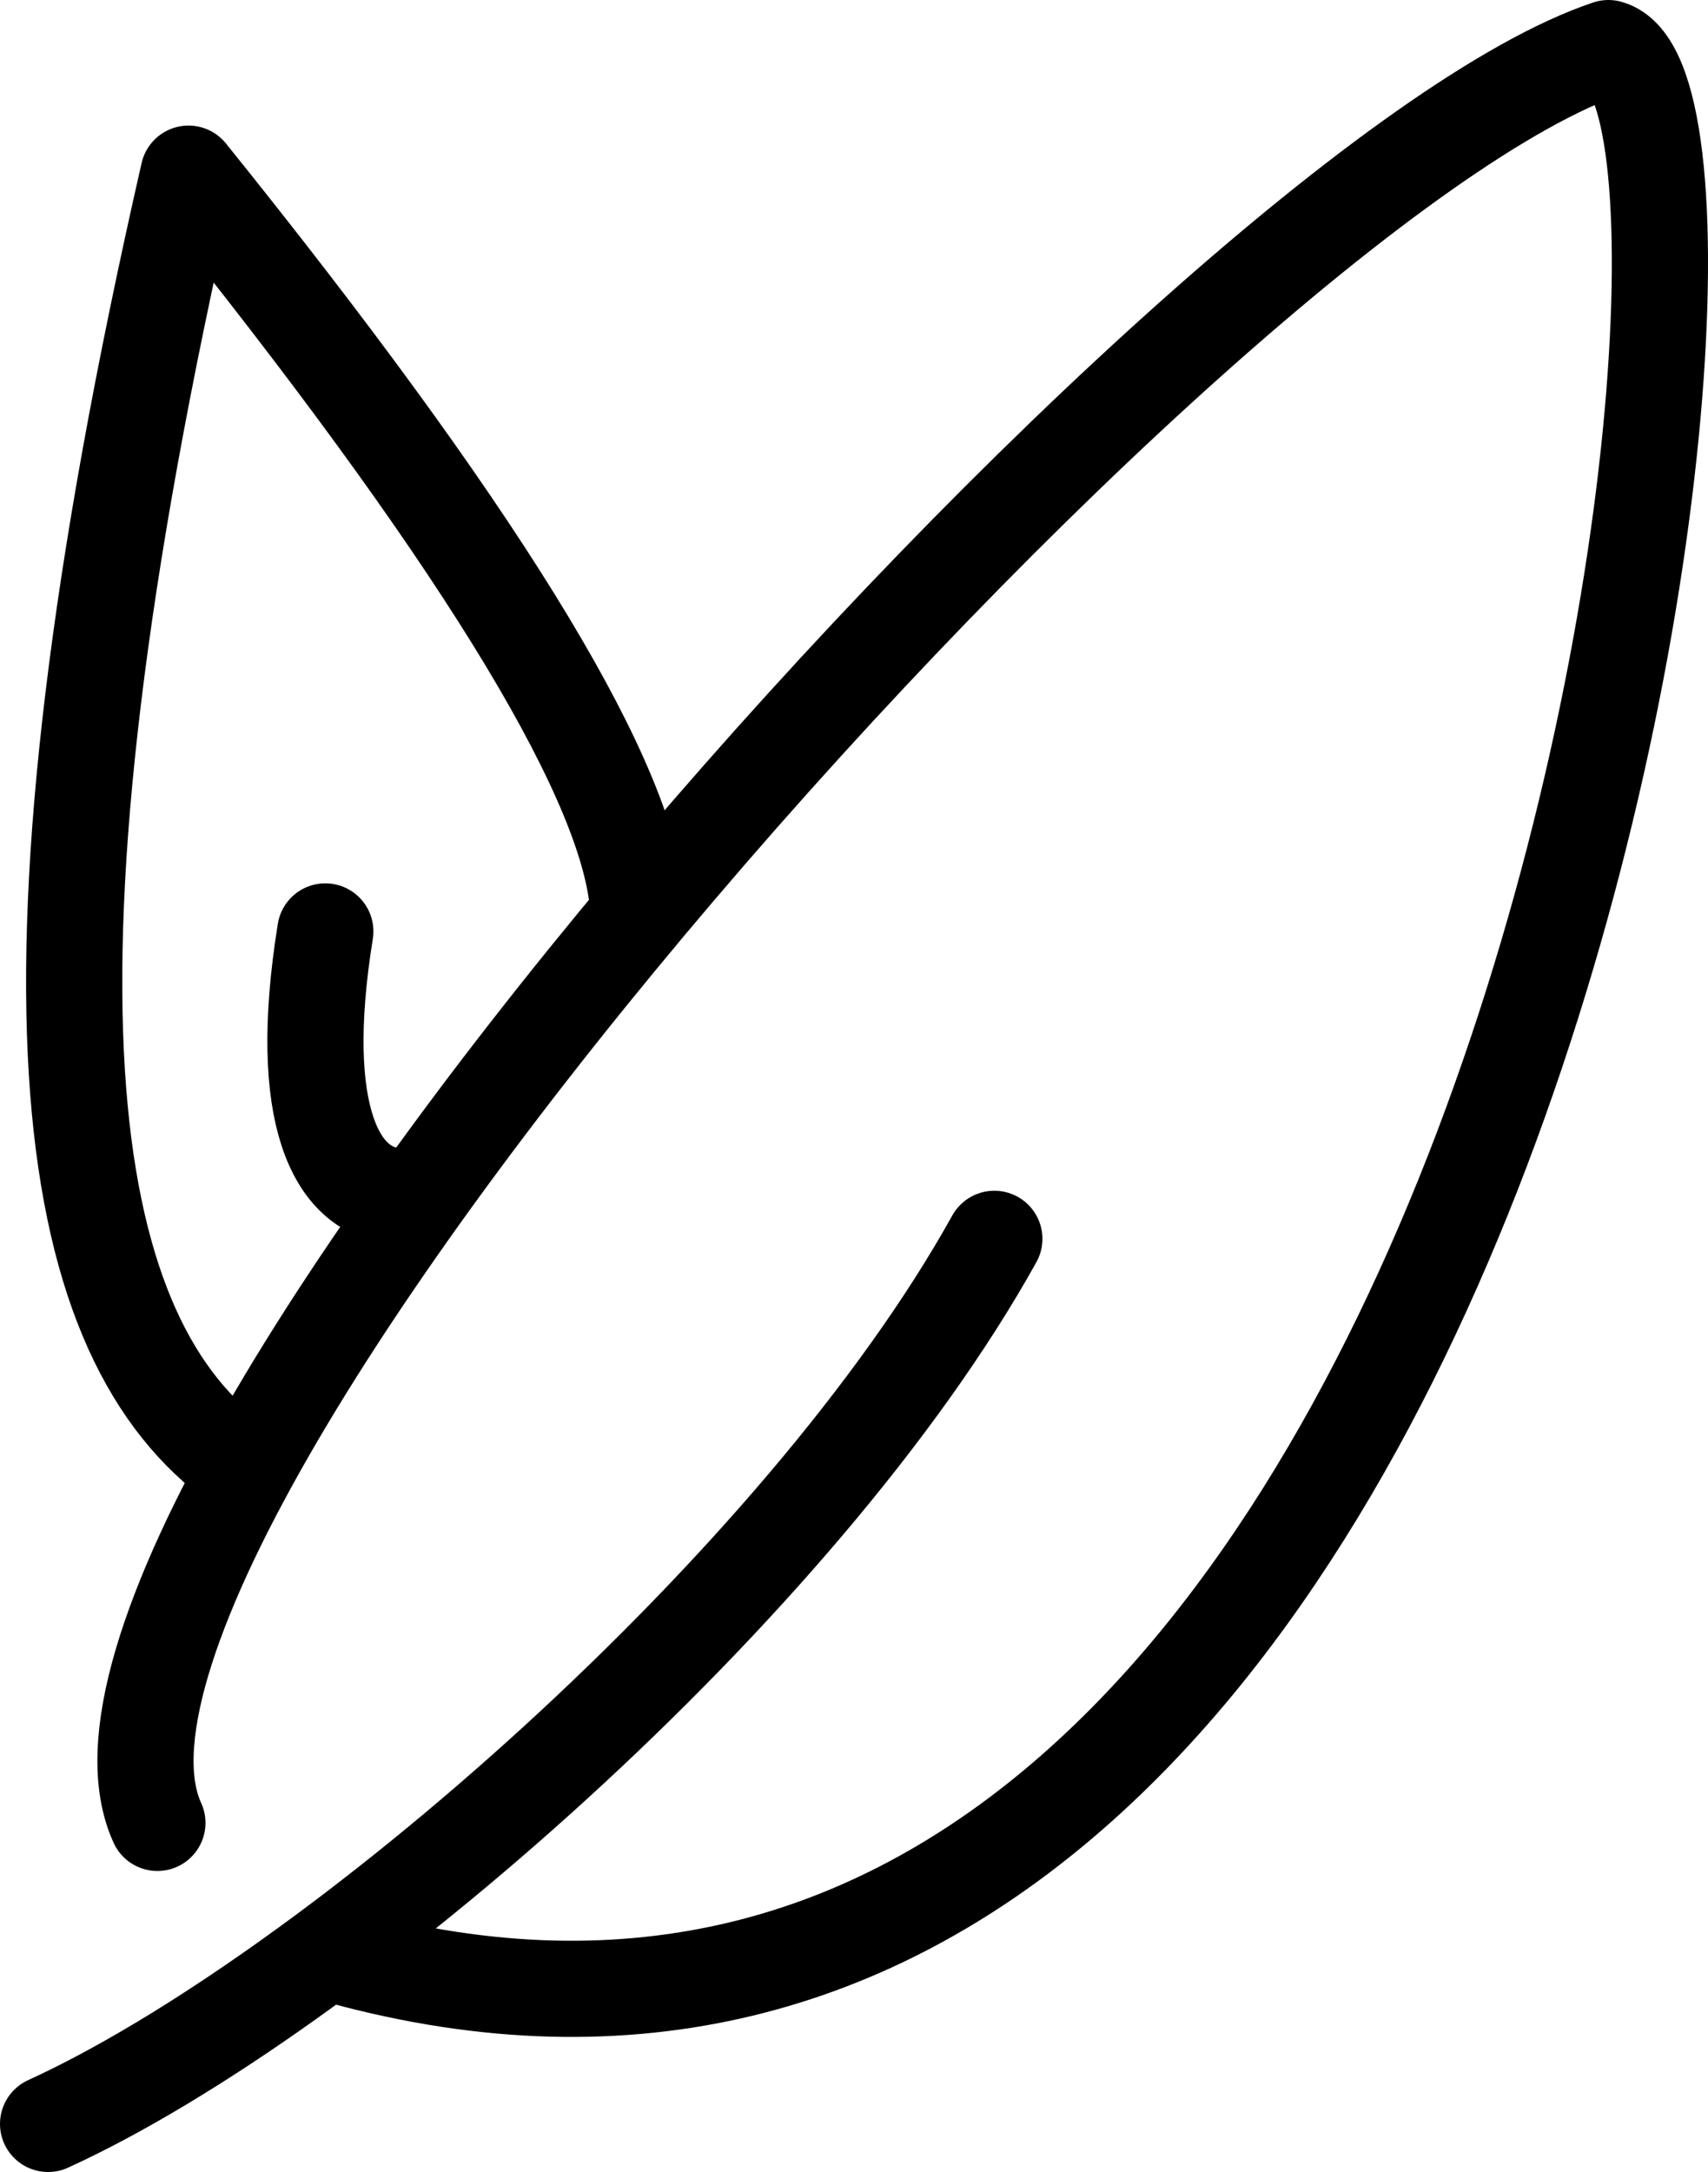 <?xml version="1.0" encoding="UTF-8"?>
<svg id="Layer_2" data-name="Layer 2" xmlns="http://www.w3.org/2000/svg" viewBox="0 0 390.68 496.79">
  <defs>
    <style>
      .cls-1 {
        fill: none;
        stroke: #000;
        stroke-linecap: round;
        stroke-linejoin: round;
        stroke-width: 22px;
      }
    </style>
  </defs>
  <g id="Camada_1" data-name="Camada 1">
    <g>
      <path class="cls-1" d="M74.41,213.04c-6.84,42.44,2.86,59.25,15.8,60.48"/>
      <path class="cls-1" d="M52.9,333.7C14.11,303.93,.75,225.32,43.12,39.72c64.86,80.55,99.06,135.76,102.62,165.61"/>
      <path class="cls-1" d="M227.44,283.35c-43.99,79.22-151.56,172.79-216.44,202.44,18.56-8.48,40.6-22.19,63.66-39.3C346.87,525.44,409.67,22.55,367.9,11,275.48,42.03,3.23,345.33,36,416.94"/>
    </g>
  </g>
</svg>